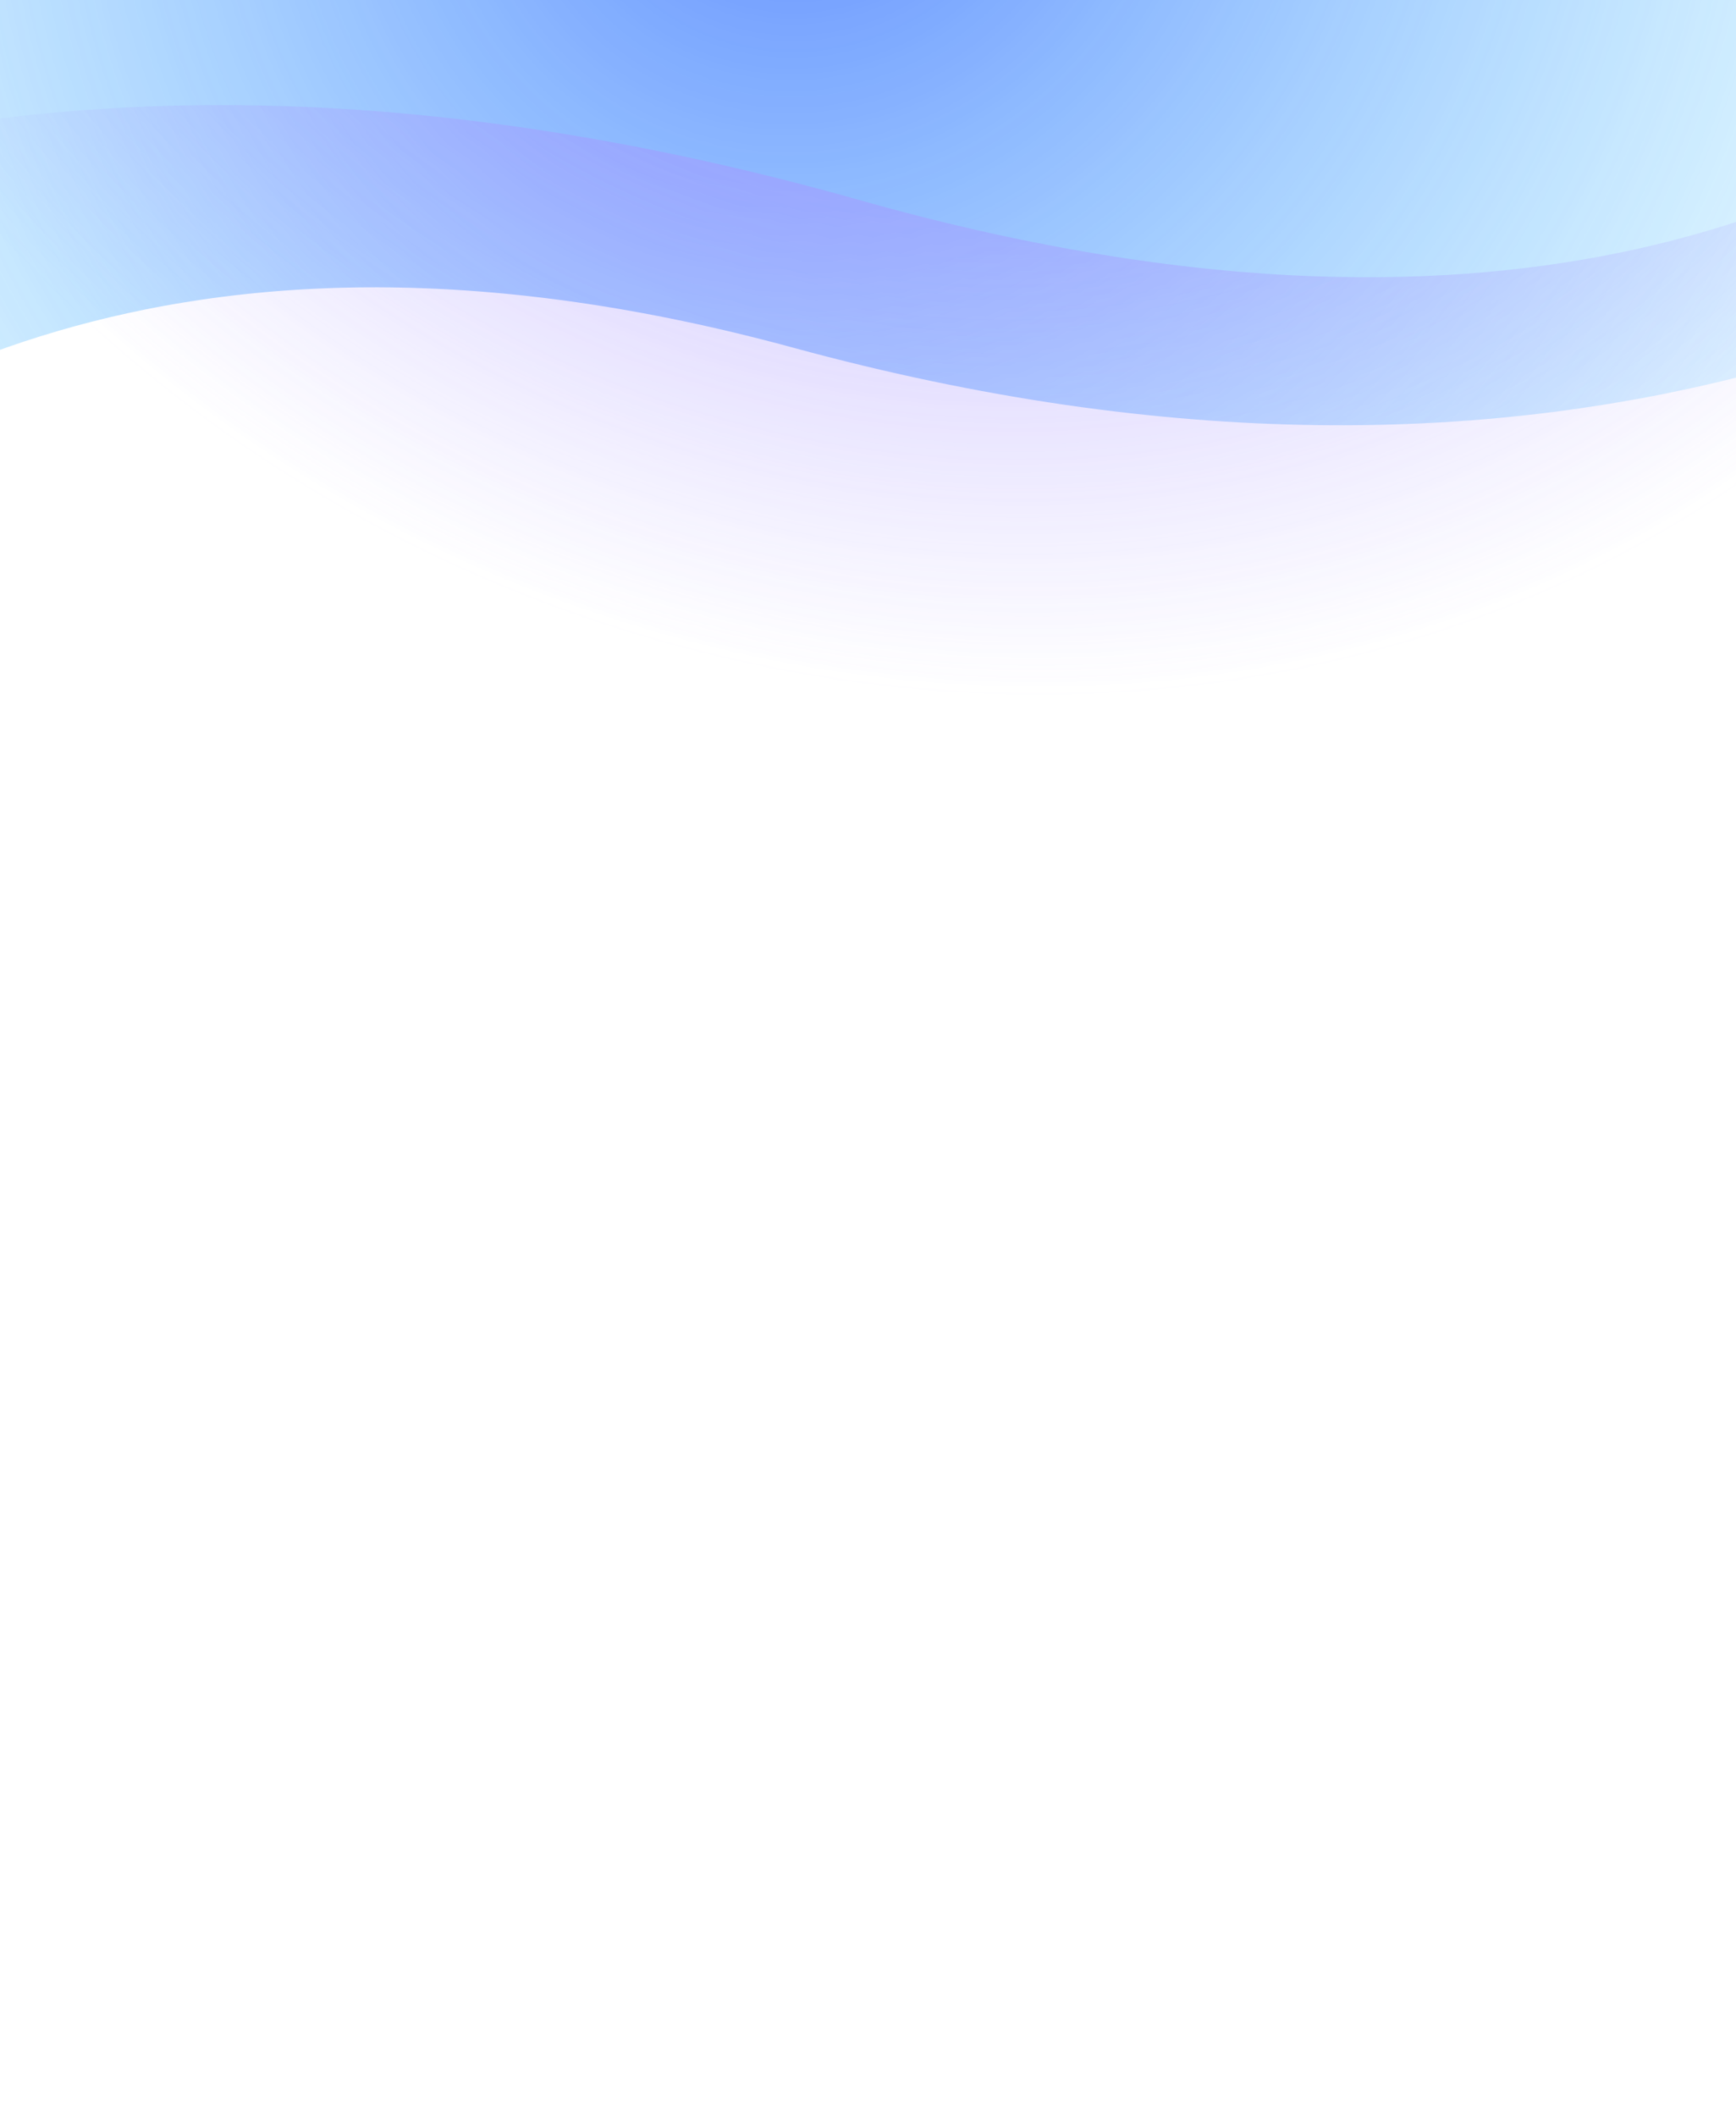 <svg width="412" height="502" viewBox="0 0 412 502" fill="none" xmlns="http://www.w3.org/2000/svg">
<g opacity="0.7">
<g filter="url(#filter0_f_115_312)">
<path d="M-218.73 230.354C-218.73 230.354 -117.114 -60.758 203.5 26.623C524.114 114.004 625.73 -177.109 625.73 -177.109" stroke="url(#paint0_radial_115_312)" stroke-width="115.808"/>
</g>
<g filter="url(#filter1_f_115_312)">
<path d="M-238 272.734C-238 272.734 -145.865 8.783 188.5 103.254C522.865 197.724 615 -66.227 615 -66.227" stroke="url(#paint1_radial_115_312)" stroke-width="115.808"/>
</g>
</g>
<defs>
<filter id="filter0_f_115_312" x="-325.491" y="-248.563" width="1057.98" height="550.372" filterUnits="userSpaceOnUse" color-interpolation-filters="sRGB">
<feFlood flood-opacity="0" result="BackgroundImageFix"/>
<feBlend mode="normal" in="SourceGraphic" in2="BackgroundImageFix" result="shape"/>
<feGaussianBlur stdDeviation="26.057" result="effect1_foregroundBlur_115_312"/>
</filter>
<filter id="filter1_f_115_312" x="-298.436" y="-91.484" width="973.871" height="389.476" filterUnits="userSpaceOnUse" color-interpolation-filters="sRGB">
<feFlood flood-opacity="0" result="BackgroundImageFix"/>
<feBlend mode="normal" in="SourceGraphic" in2="BackgroundImageFix" result="shape"/>
<feGaussianBlur stdDeviation="2.895" result="effect1_foregroundBlur_115_312"/>
</filter>
<radialGradient id="paint0_radial_115_312" cx="0" cy="0" r="1" gradientUnits="userSpaceOnUse" gradientTransform="translate(189.433 -47.284) rotate(109.242) scale(424.146 406.775)">
<stop offset="0.048" stop-color="#2D68FF"/>
<stop offset="0.846" stop-color="#47DEFF" stop-opacity="0"/>
</radialGradient>
<radialGradient id="paint1_radial_115_312" cx="0" cy="0" r="1" gradientUnits="userSpaceOnUse" gradientTransform="translate(221.397 -110.475) rotate(109.242) scale(538.138 595.512)">
<stop offset="0.048" stop-color="#714DFF"/>
<stop offset="0.505" stop-color="#9380FF" stop-opacity="0"/>
</radialGradient>
</defs>
</svg>
